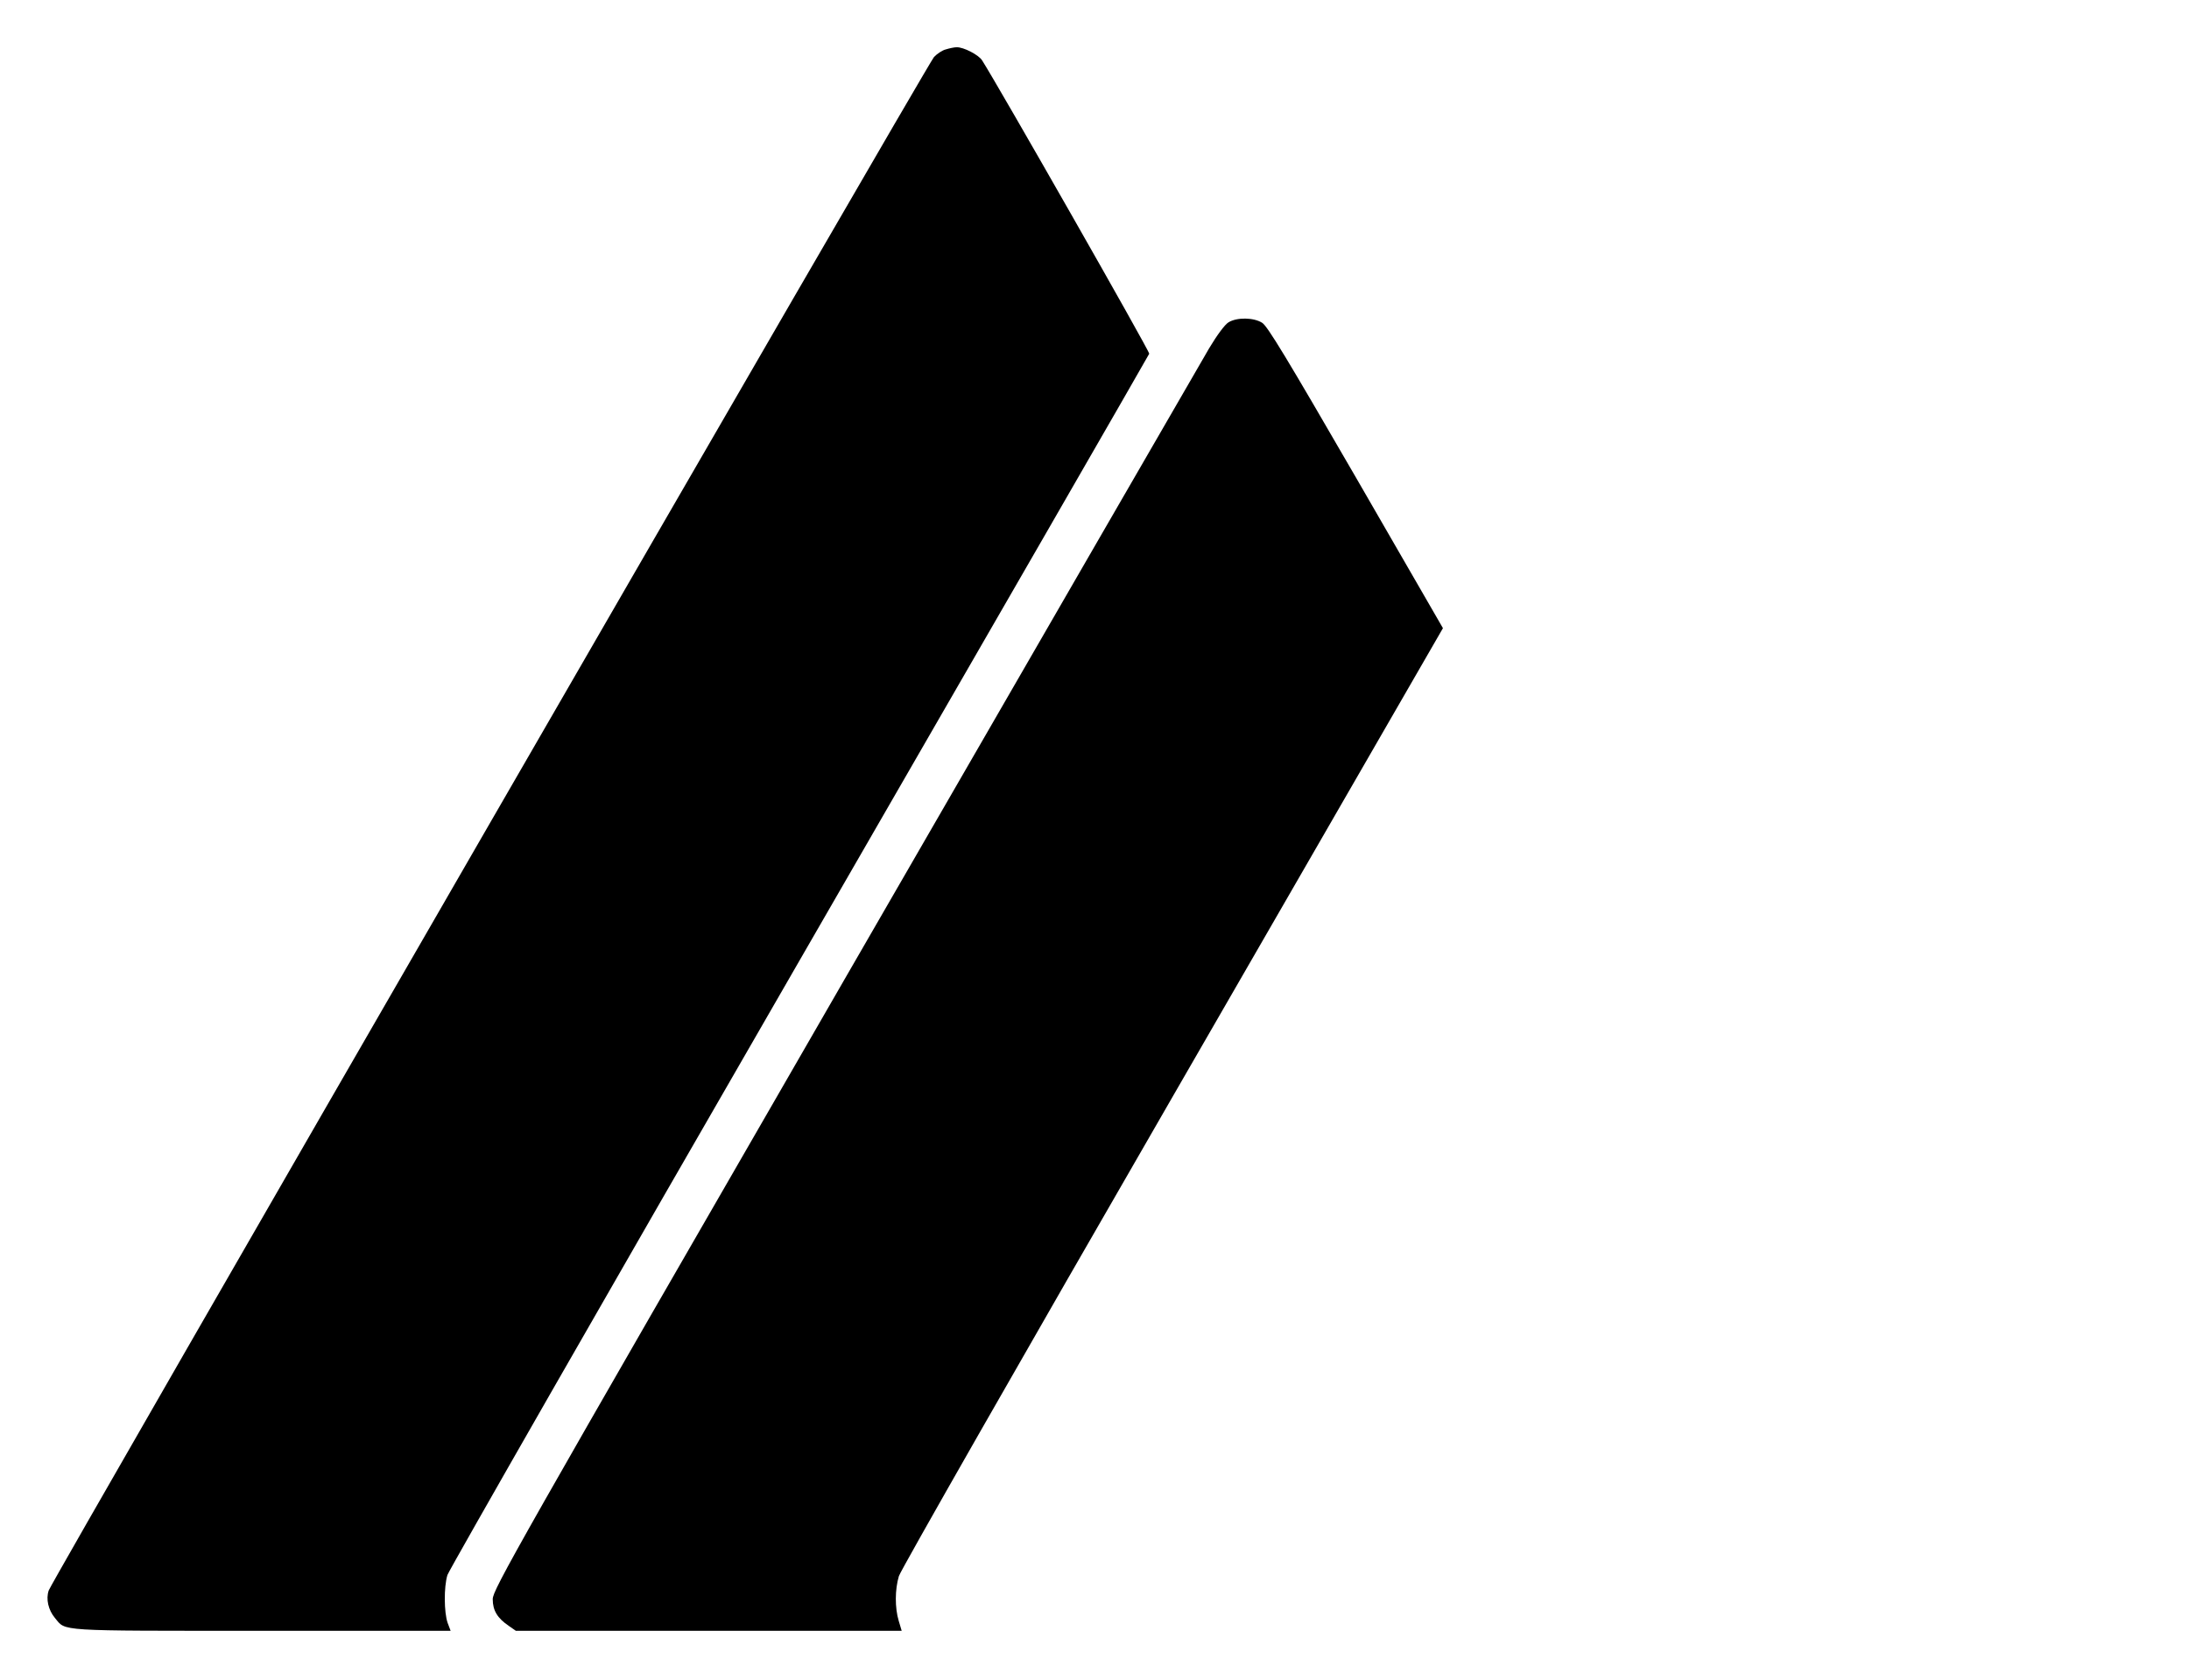<?xml version="1.0" standalone="no"?>
<!DOCTYPE svg PUBLIC "-//W3C//DTD SVG 20010904//EN"
 "http://www.w3.org/TR/2001/REC-SVG-20010904/DTD/svg10.dtd">
<svg version="1.0" xmlns="http://www.w3.org/2000/svg"
 width="1024pt" height="786pt" viewBox="0 0 1024 786"
 preserveAspectRatio="xMidYMid meet">

<g transform="translate(0,786) scale(0.1,-0.1)"
fill="#000000" stroke="none">
<path d="M4425 7629 c-17 -4 -42 -21 -56 -36 -29 -31 -4125 -7127 -4141 -7174
-14 -40 -2 -92 29 -129 53 -63 -3 -60 966 -60 l885 0 -14 37 c-17 49 -18 168
-1 224 8 24 748 1317 1646 2873 898 1556 1635 2835 1637 2841 4 9 -710 1261
-782 1373 -17 26 -87 62 -119 61 -11 0 -34 -5 -50 -10z"/>
<path d="M5747 6352 c-17 -10 -54 -60 -91 -122 -34 -58 -802 -1387 -1707
-2955 -1545 -2678 -1644 -2853 -1644 -2897 0 -53 22 -89 75 -125 l33 -23 903
0 902 0 -14 47 c-18 60 -18 146 1 209 8 27 576 1022 1280 2242 l1265 2193
-407 705 c-323 558 -414 709 -439 724 -40 25 -118 26 -157 2z"/>
</g>
</svg>
